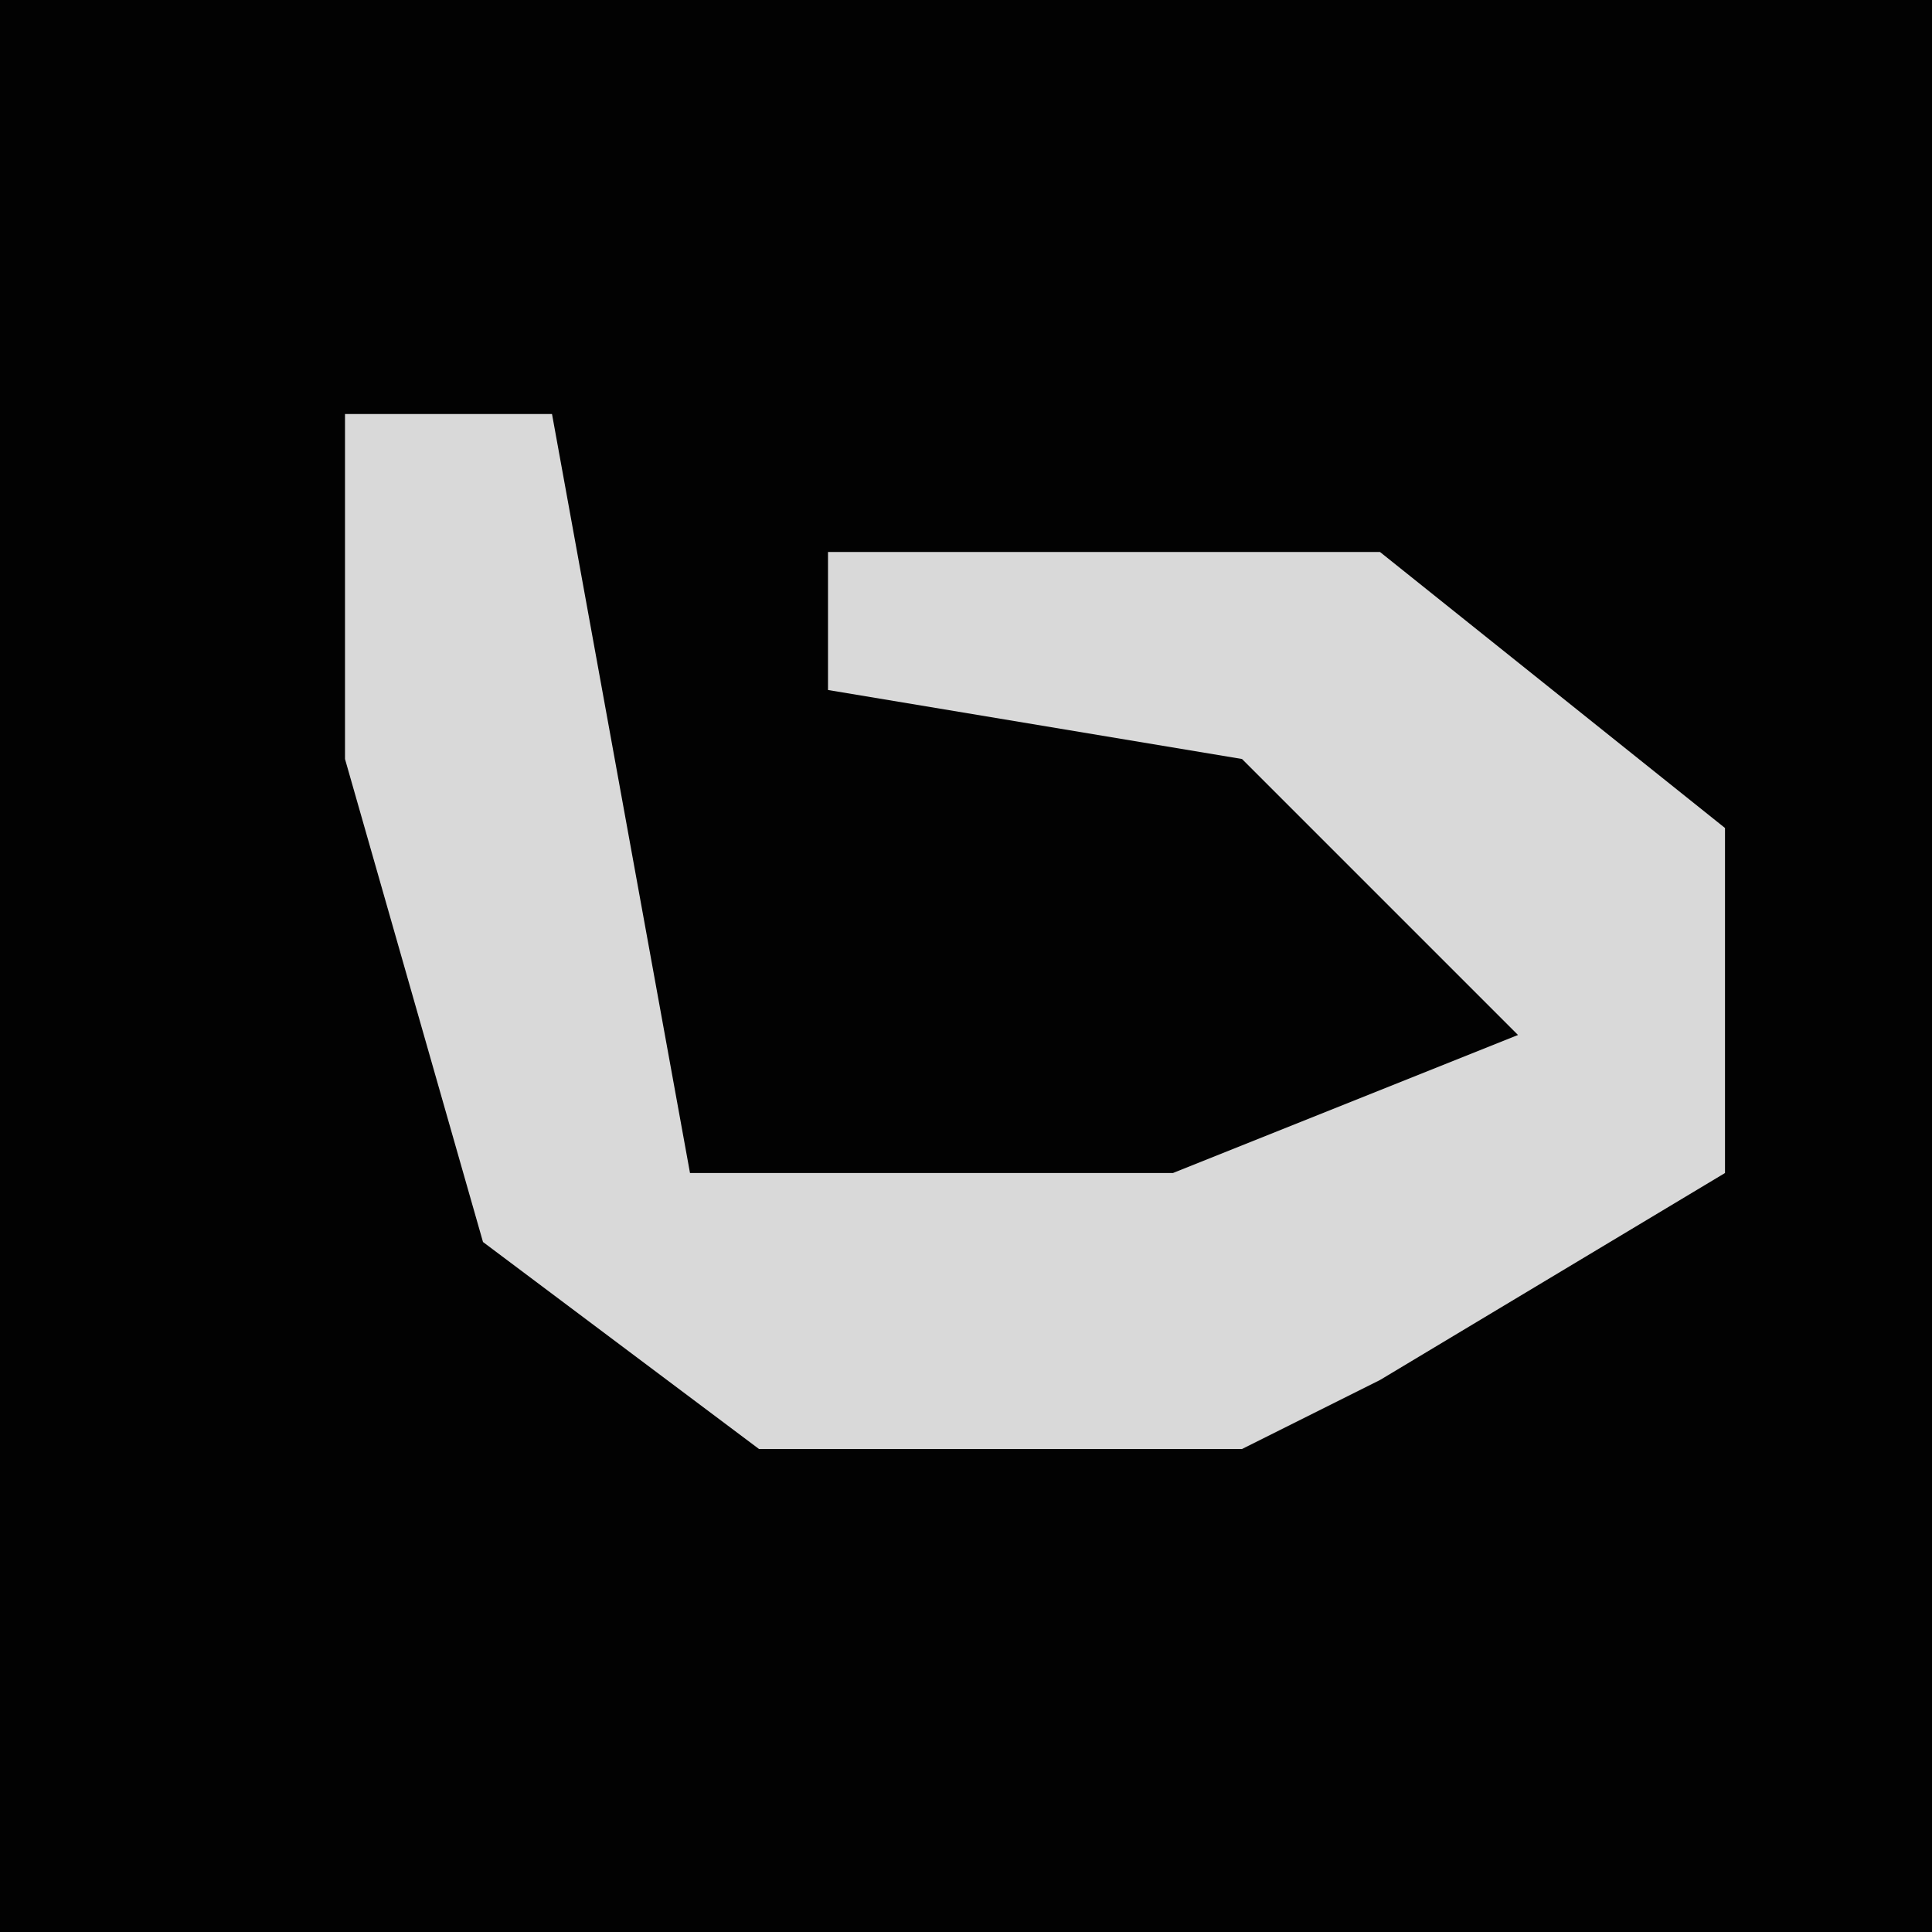 <?xml version="1.0" encoding="UTF-8"?>
<svg version="1.1" xmlns="http://www.w3.org/2000/svg" width="28" height="28">
<path d="M0,0 L28,0 L28,28 L0,28 Z " fill="#020202" transform="translate(0,0)"/>
<path d="M0,0 L3,0 L5,11 L12,11 L17,9 L13,5 L7,4 L7,2 L15,2 L20,6 L20,11 L15,14 L13,15 L6,15 L2,12 L0,5 Z " fill="#D9D9D9" transform="translate(5,6)"/>
</svg>
